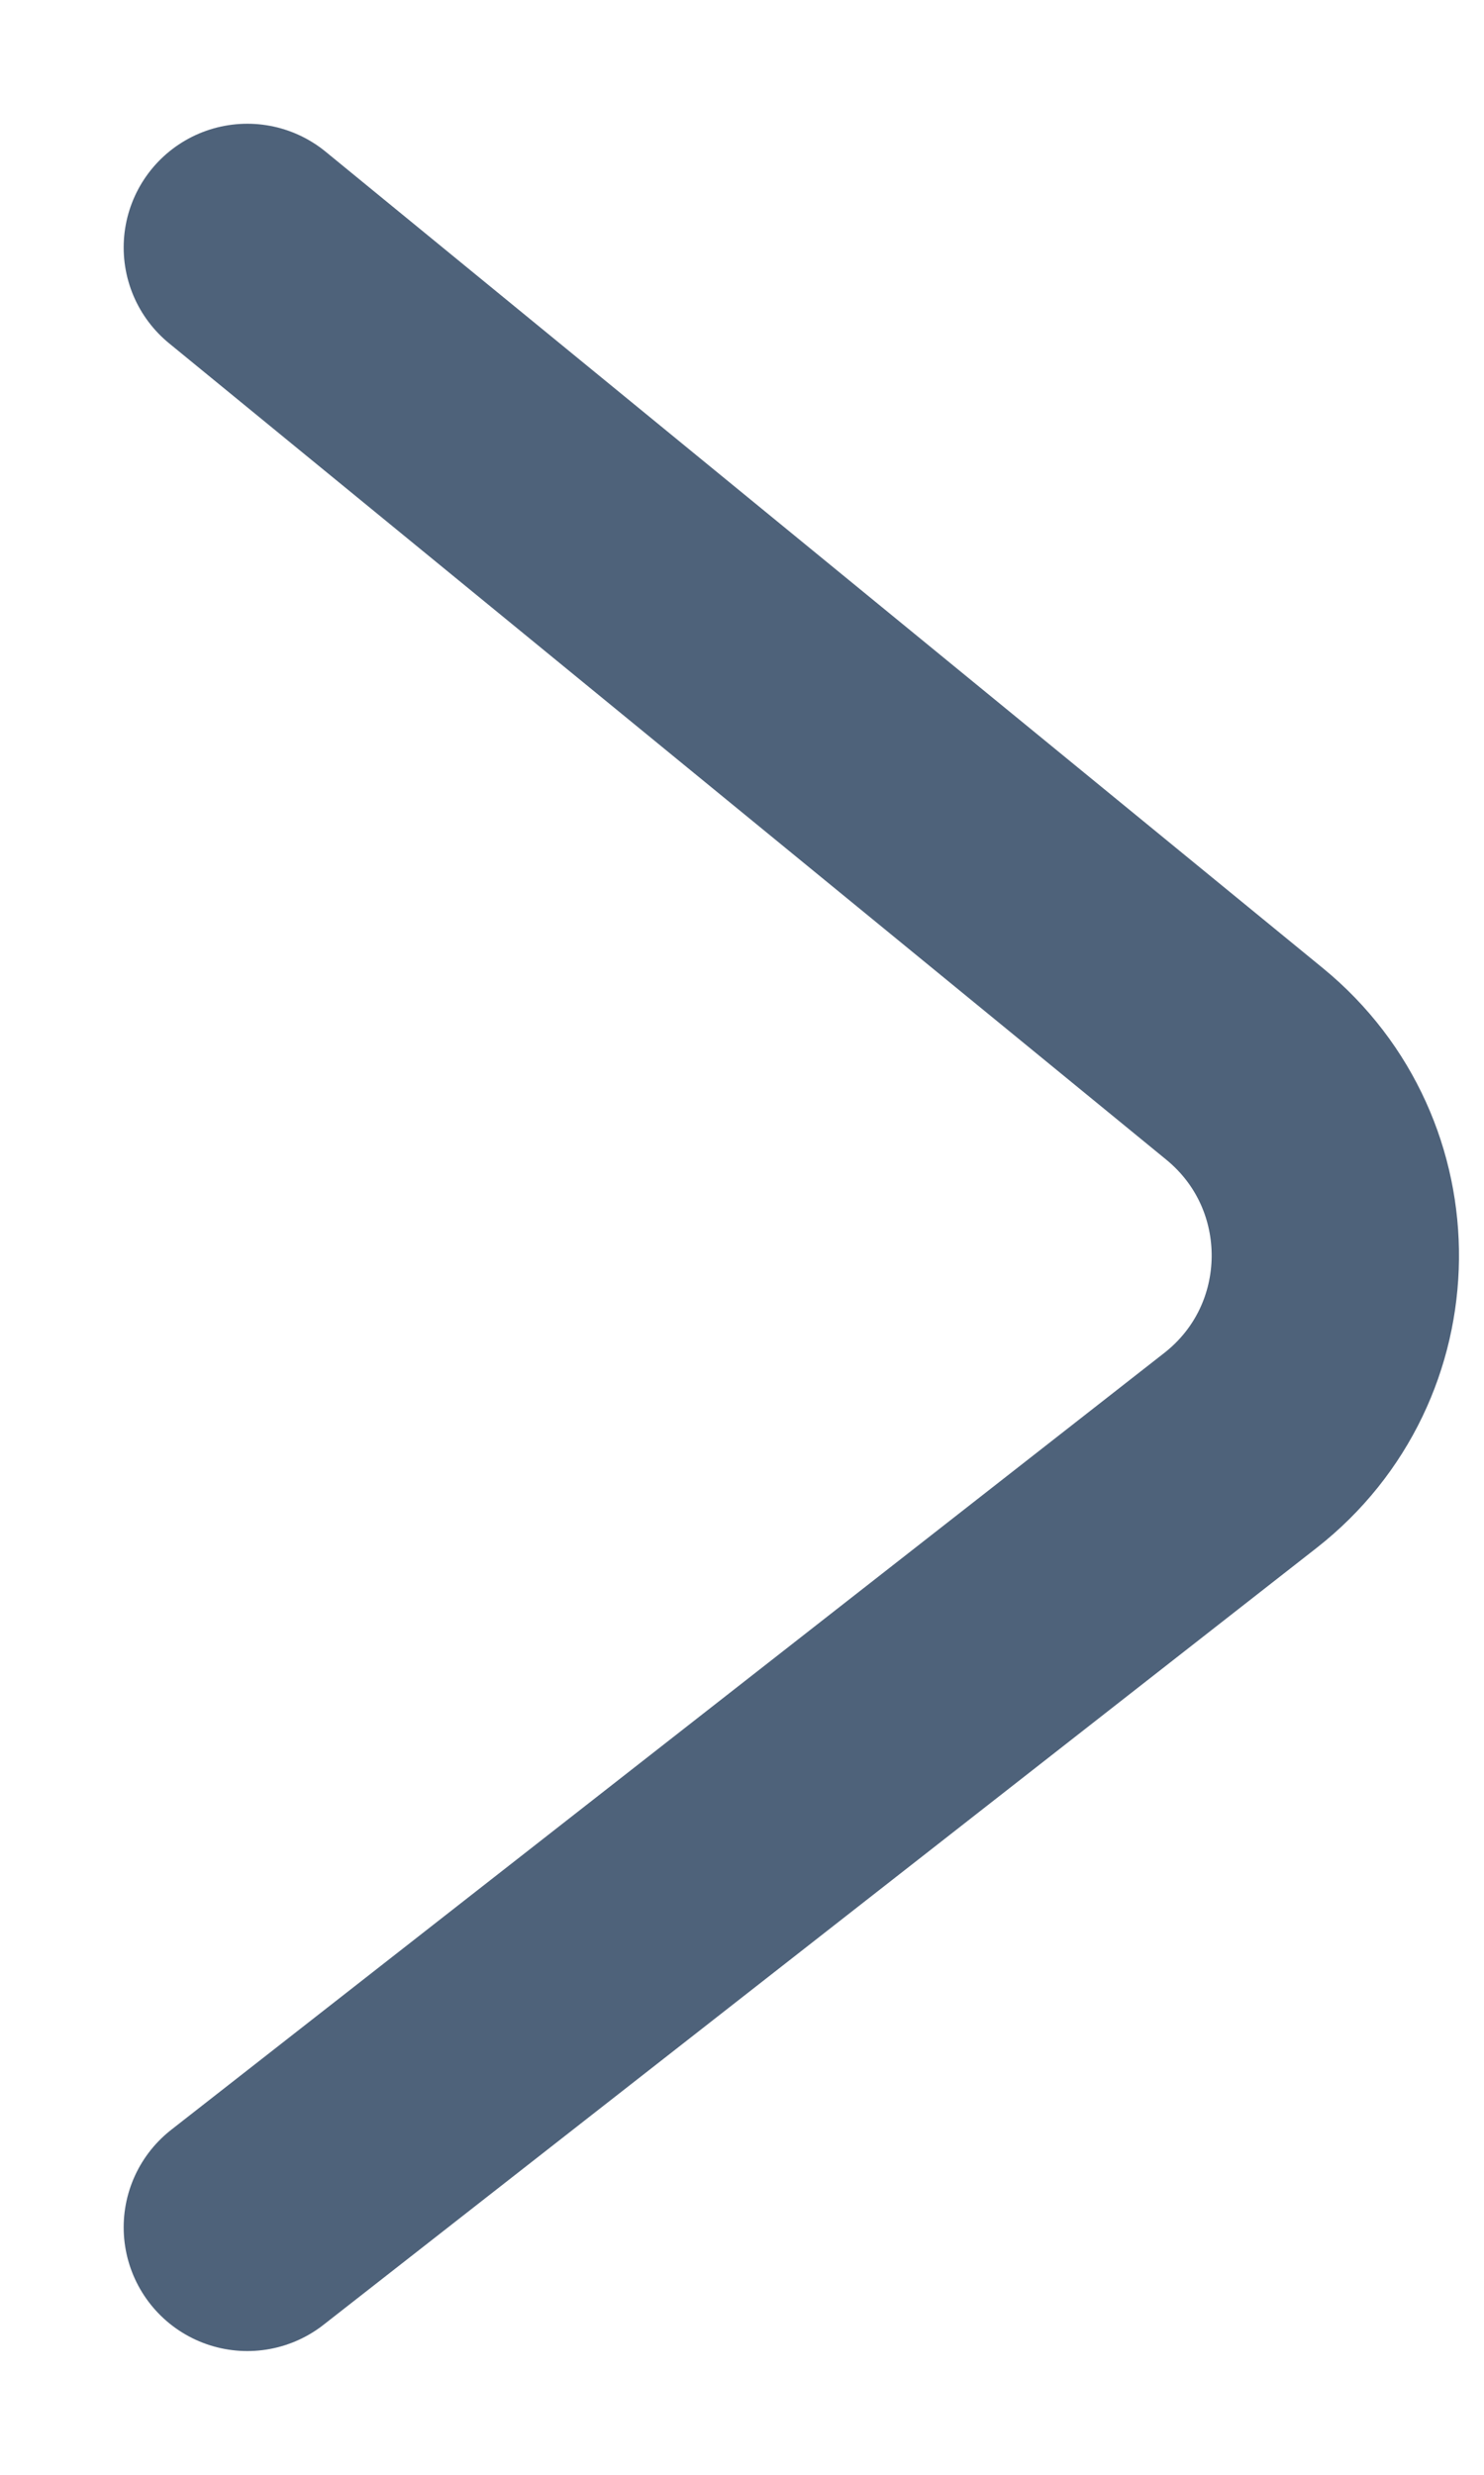 <svg width="6" height="10" viewBox="0 0 6 10" fill="none" xmlns="http://www.w3.org/2000/svg">
<path d="M1 1L5.032 4.299C5.528 4.705 5.52 5.466 5.015 5.861L1 9" stroke="#032042" stroke-opacity="0.7" stroke-linecap="round"/>
</svg>
